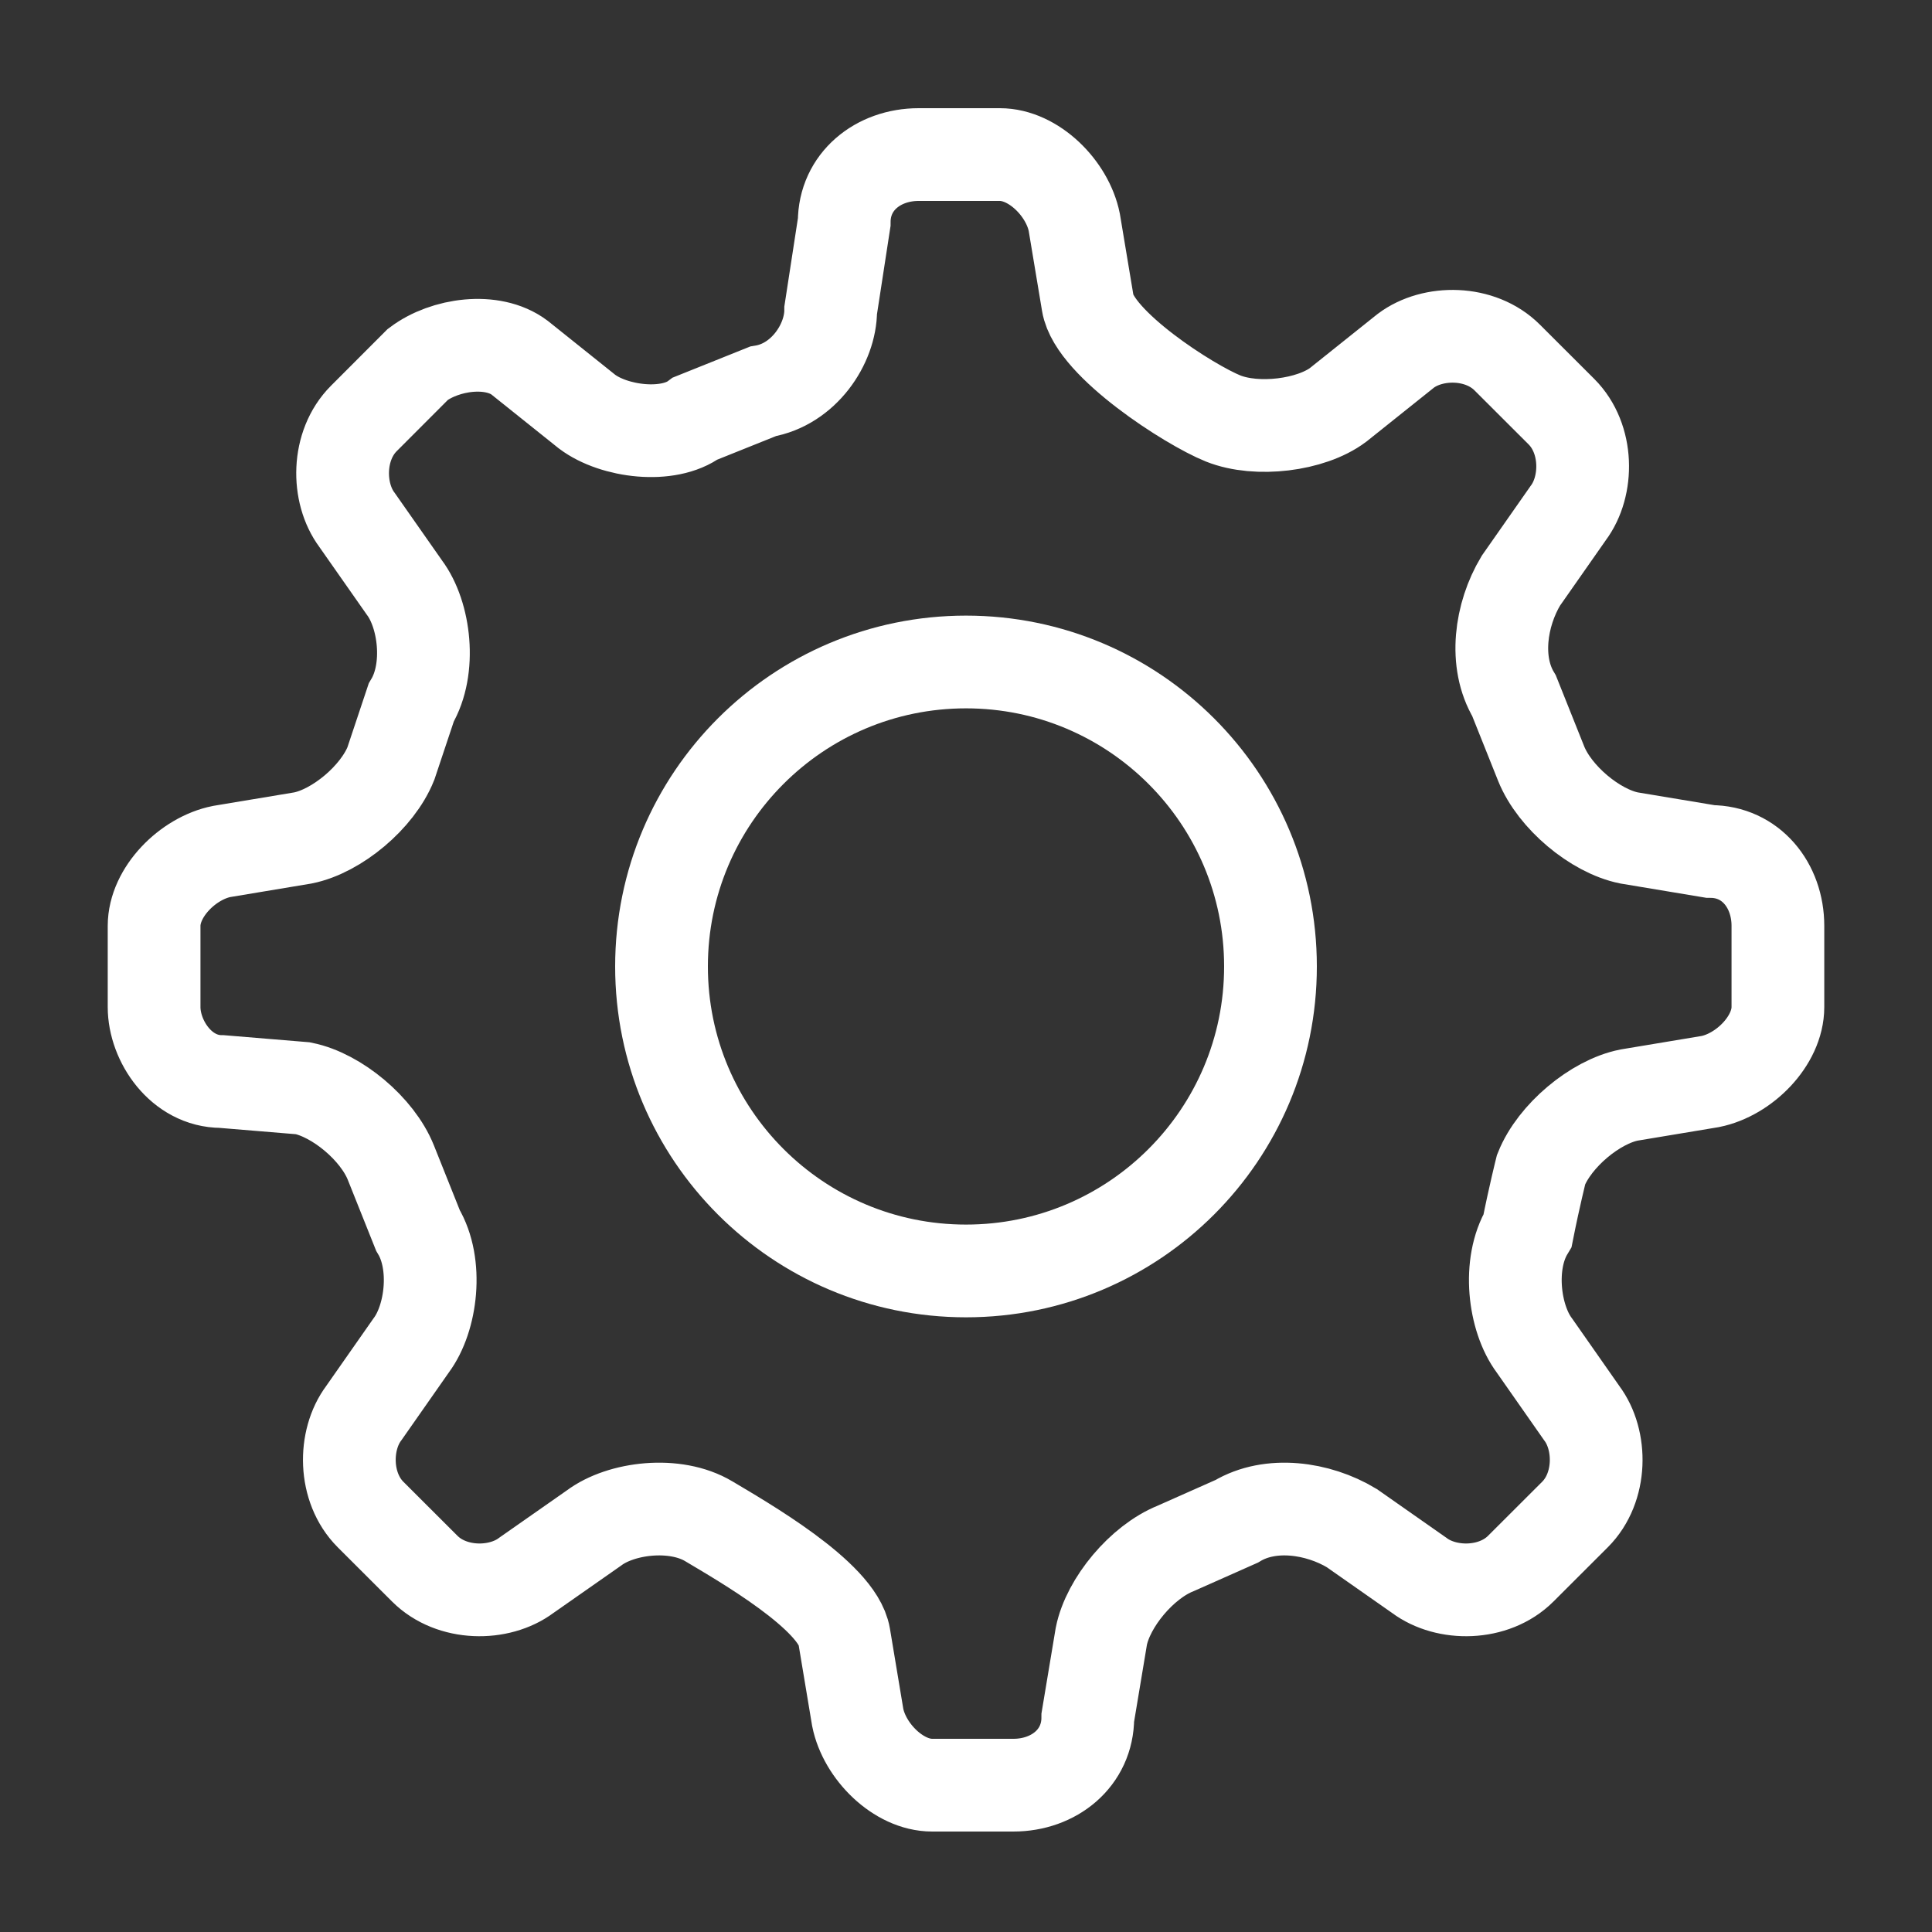 <svg width="25" height="25" viewBox="0 0 25 25" fill="none" xmlns="http://www.w3.org/2000/svg">
<rect x="0" y="0" width="25" height="25" fill="#333333" stroke="none"/>
<path d="M19.942 15.133C20.117 14.695 20.642 14.257 21.08 14.17L22.131 13.995C22.569 13.907 23.006 13.469 23.006 13.031V11.981C23.006 11.456 22.656 11.018 22.131 11.018L21.08 10.843C20.642 10.755 20.117 10.317 19.942 9.88L19.592 9.004C19.329 8.566 19.417 7.954 19.679 7.516L20.292 6.64C20.555 6.29 20.555 5.677 20.205 5.327L19.504 4.627C19.154 4.276 18.541 4.276 18.191 4.539L17.315 5.239C16.965 5.502 16.265 5.59 15.827 5.415C15.389 5.239 14.164 4.451 14.076 3.926L13.901 2.876C13.813 2.438 13.376 2 12.938 2H11.887C11.362 2 10.924 2.35 10.924 2.876L10.749 4.014C10.749 4.451 10.399 4.977 9.873 5.064L8.998 5.415C8.648 5.677 7.947 5.59 7.597 5.327L6.722 4.627C6.371 4.364 5.758 4.451 5.408 4.714L4.708 5.415C4.358 5.765 4.358 6.378 4.62 6.728L5.233 7.603C5.496 7.954 5.583 8.654 5.321 9.092L5.058 9.88C4.883 10.317 4.358 10.755 3.92 10.843L2.869 11.018C2.432 11.105 1.994 11.543 1.994 11.981V13.031C1.994 13.469 2.344 13.995 2.869 13.995L3.92 14.082C4.358 14.17 4.883 14.607 5.058 15.045L5.408 15.921C5.671 16.358 5.583 17.059 5.321 17.409L4.708 18.285C4.445 18.635 4.445 19.248 4.795 19.598L5.496 20.298C5.846 20.648 6.459 20.648 6.809 20.386L7.685 19.773C8.035 19.51 8.735 19.423 9.173 19.686C9.611 19.948 10.836 20.648 10.924 21.174L11.099 22.224C11.187 22.662 11.624 23.1 12.062 23.1H13.113C13.638 23.1 14.076 22.75 14.076 22.224L14.251 21.174C14.339 20.736 14.776 20.211 15.214 20.036L16.002 19.686C16.44 19.423 17.053 19.51 17.491 19.773L18.366 20.386C18.716 20.648 19.329 20.648 19.679 20.298L20.38 19.598C20.73 19.248 20.73 18.635 20.467 18.285L19.854 17.409C19.592 17.059 19.504 16.358 19.767 15.921C19.854 15.483 19.942 15.133 19.942 15.133Z" stroke="white" stroke-width="1.2" stroke-miterlimit="10" stroke-linecap="round"/>
<path d="M12.5 16.446C14.676 16.446 16.44 14.682 16.44 12.506C16.44 10.33 14.676 8.566 12.5 8.566C10.324 8.566 8.56 10.33 8.56 12.506C8.56 14.682 10.324 16.446 12.5 16.446Z" stroke="white" stroke-width="1.2" stroke-miterlimit="10" stroke-linecap="round"/>
</svg>
